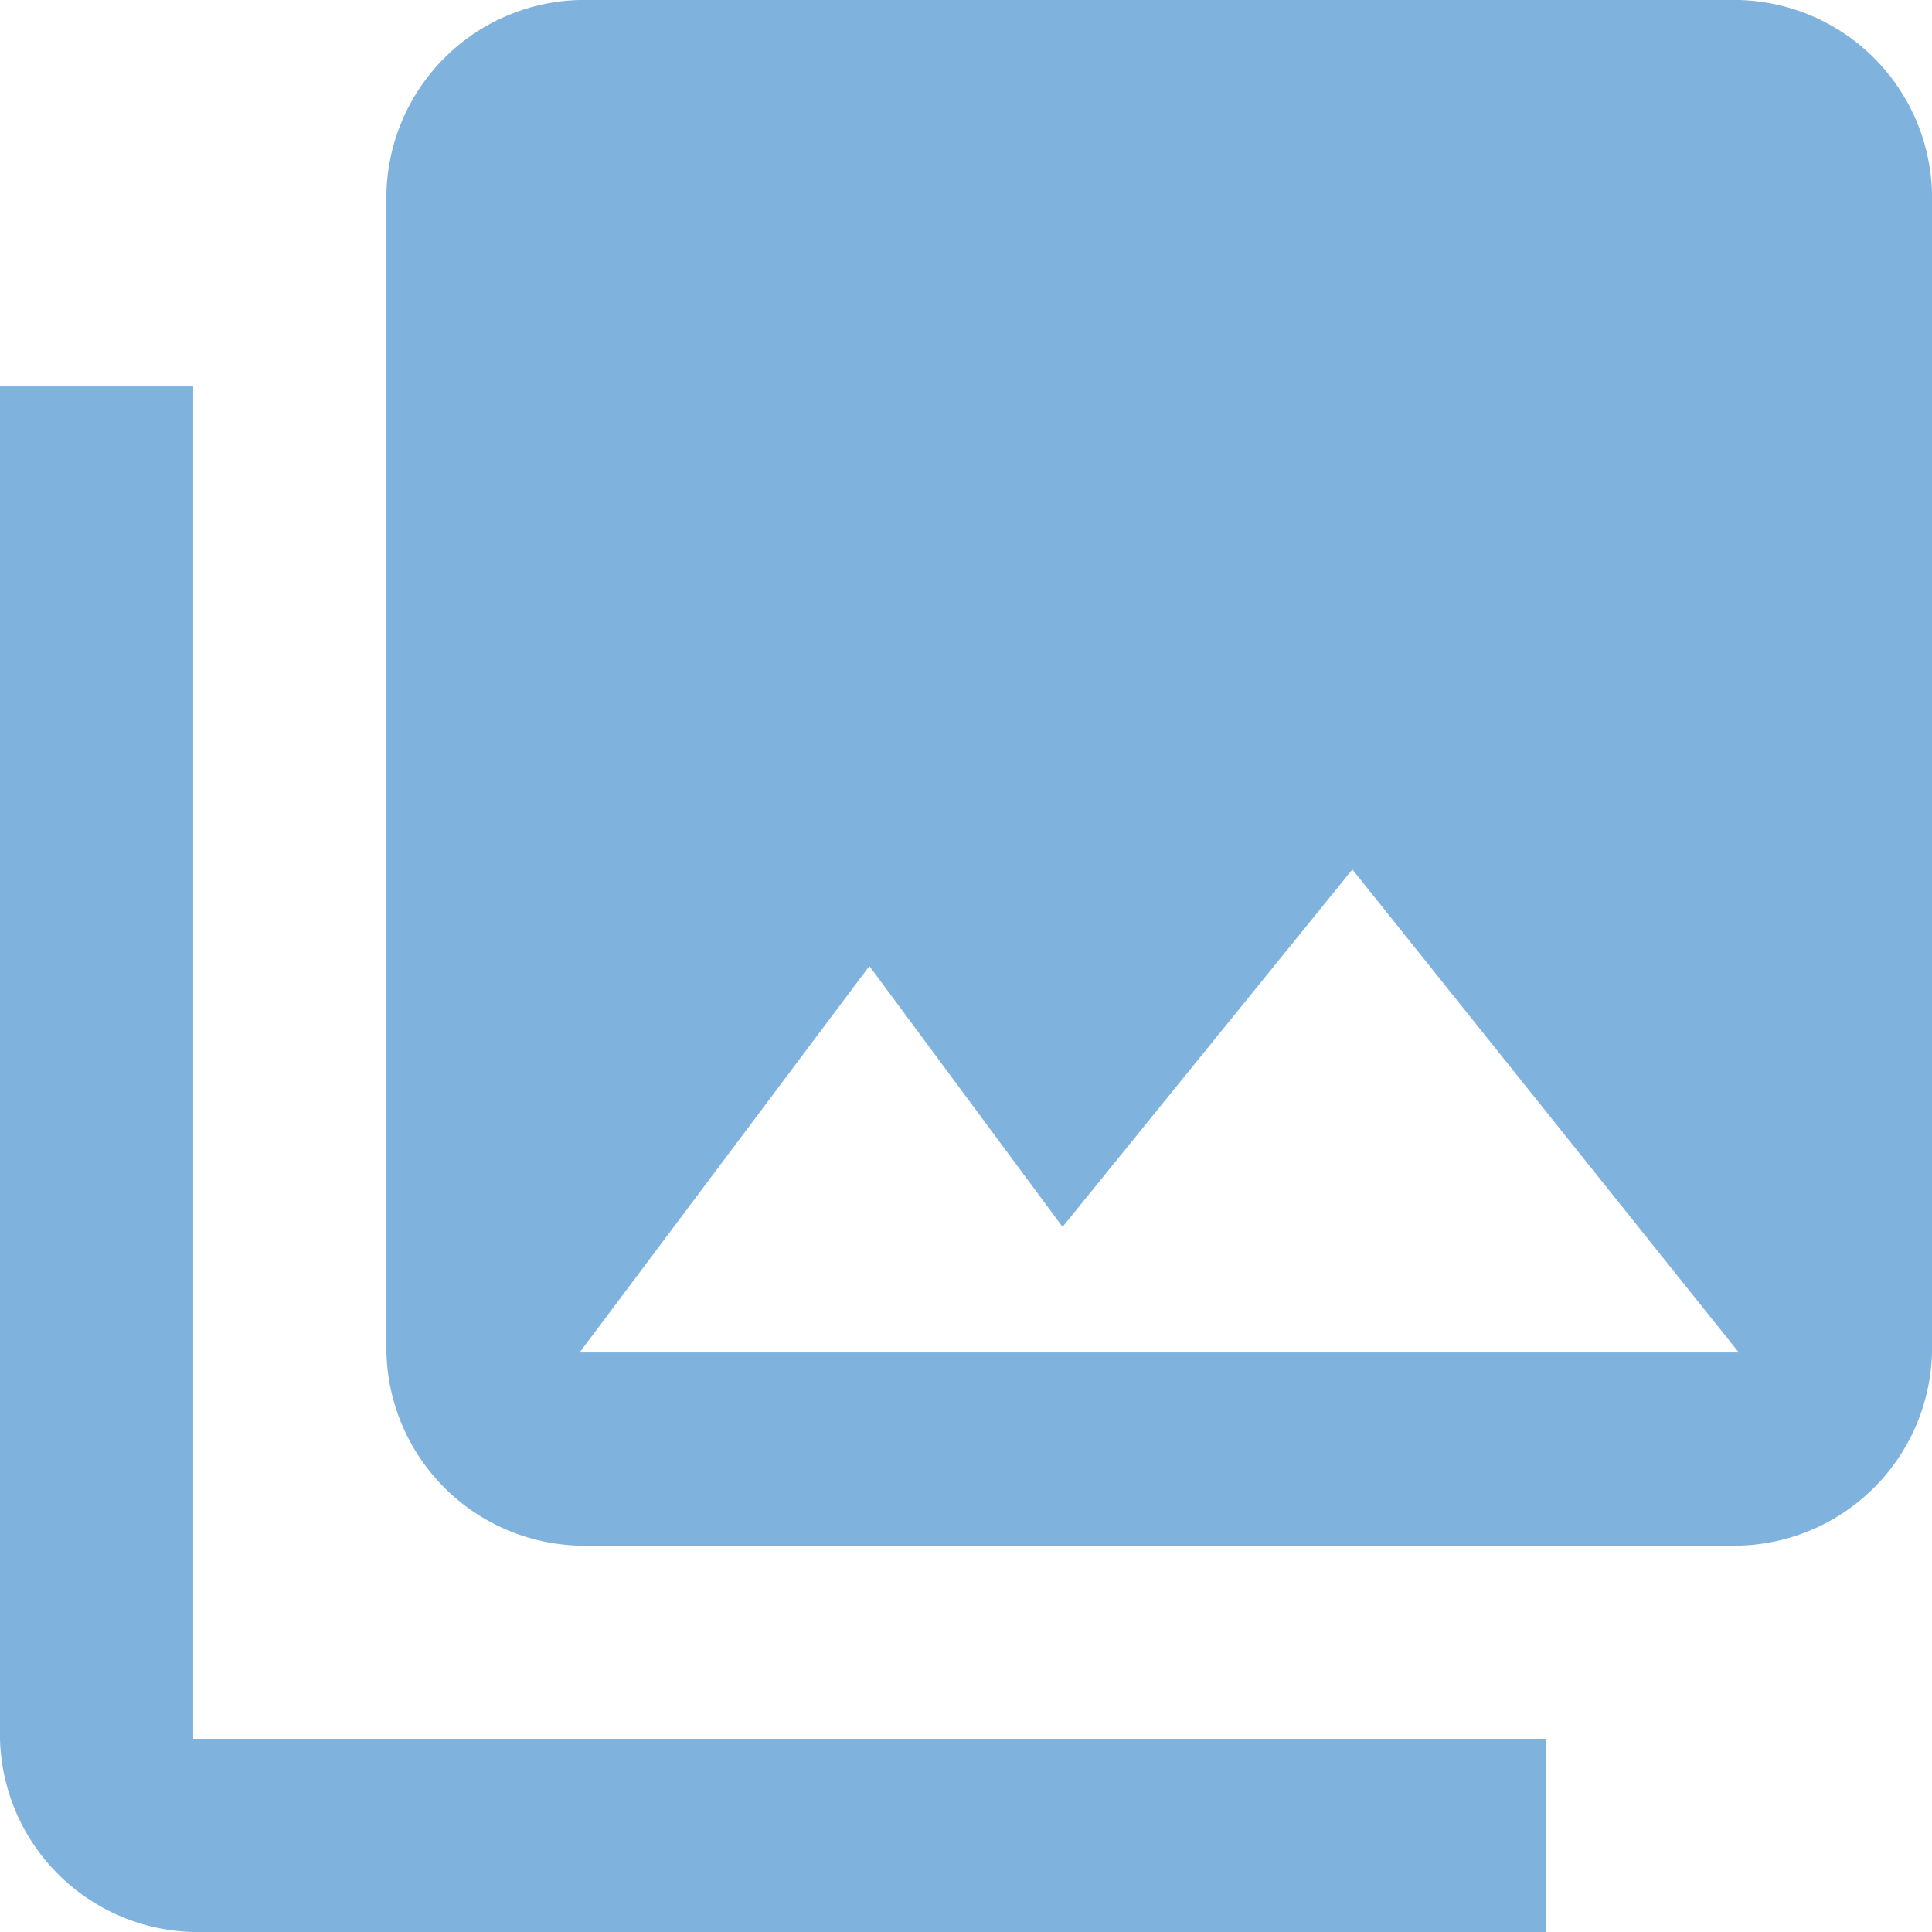 <svg xmlns="http://www.w3.org/2000/svg" width="23.123" height="23.123" viewBox="0 0 23.123 23.123">
  <path id="path" d="M297.7,527.625h2.312v16.186H316.2v2.312H300.012a2.371,2.371,0,0,1-2.312-2.312Zm23.123,11.562a2.371,2.371,0,0,1-2.312,2.312H304.637a2.371,2.371,0,0,1-2.312-2.312V525.312A2.371,2.371,0,0,1,304.637,523h13.874a2.371,2.371,0,0,1,2.312,2.312Zm-12.718-4.625-3.468,4.625h13.874l-4.625-5.781-3.469,4.278Z" transform="translate(-297.7 -523)" fill="#7fb3dd"/>
</svg>
